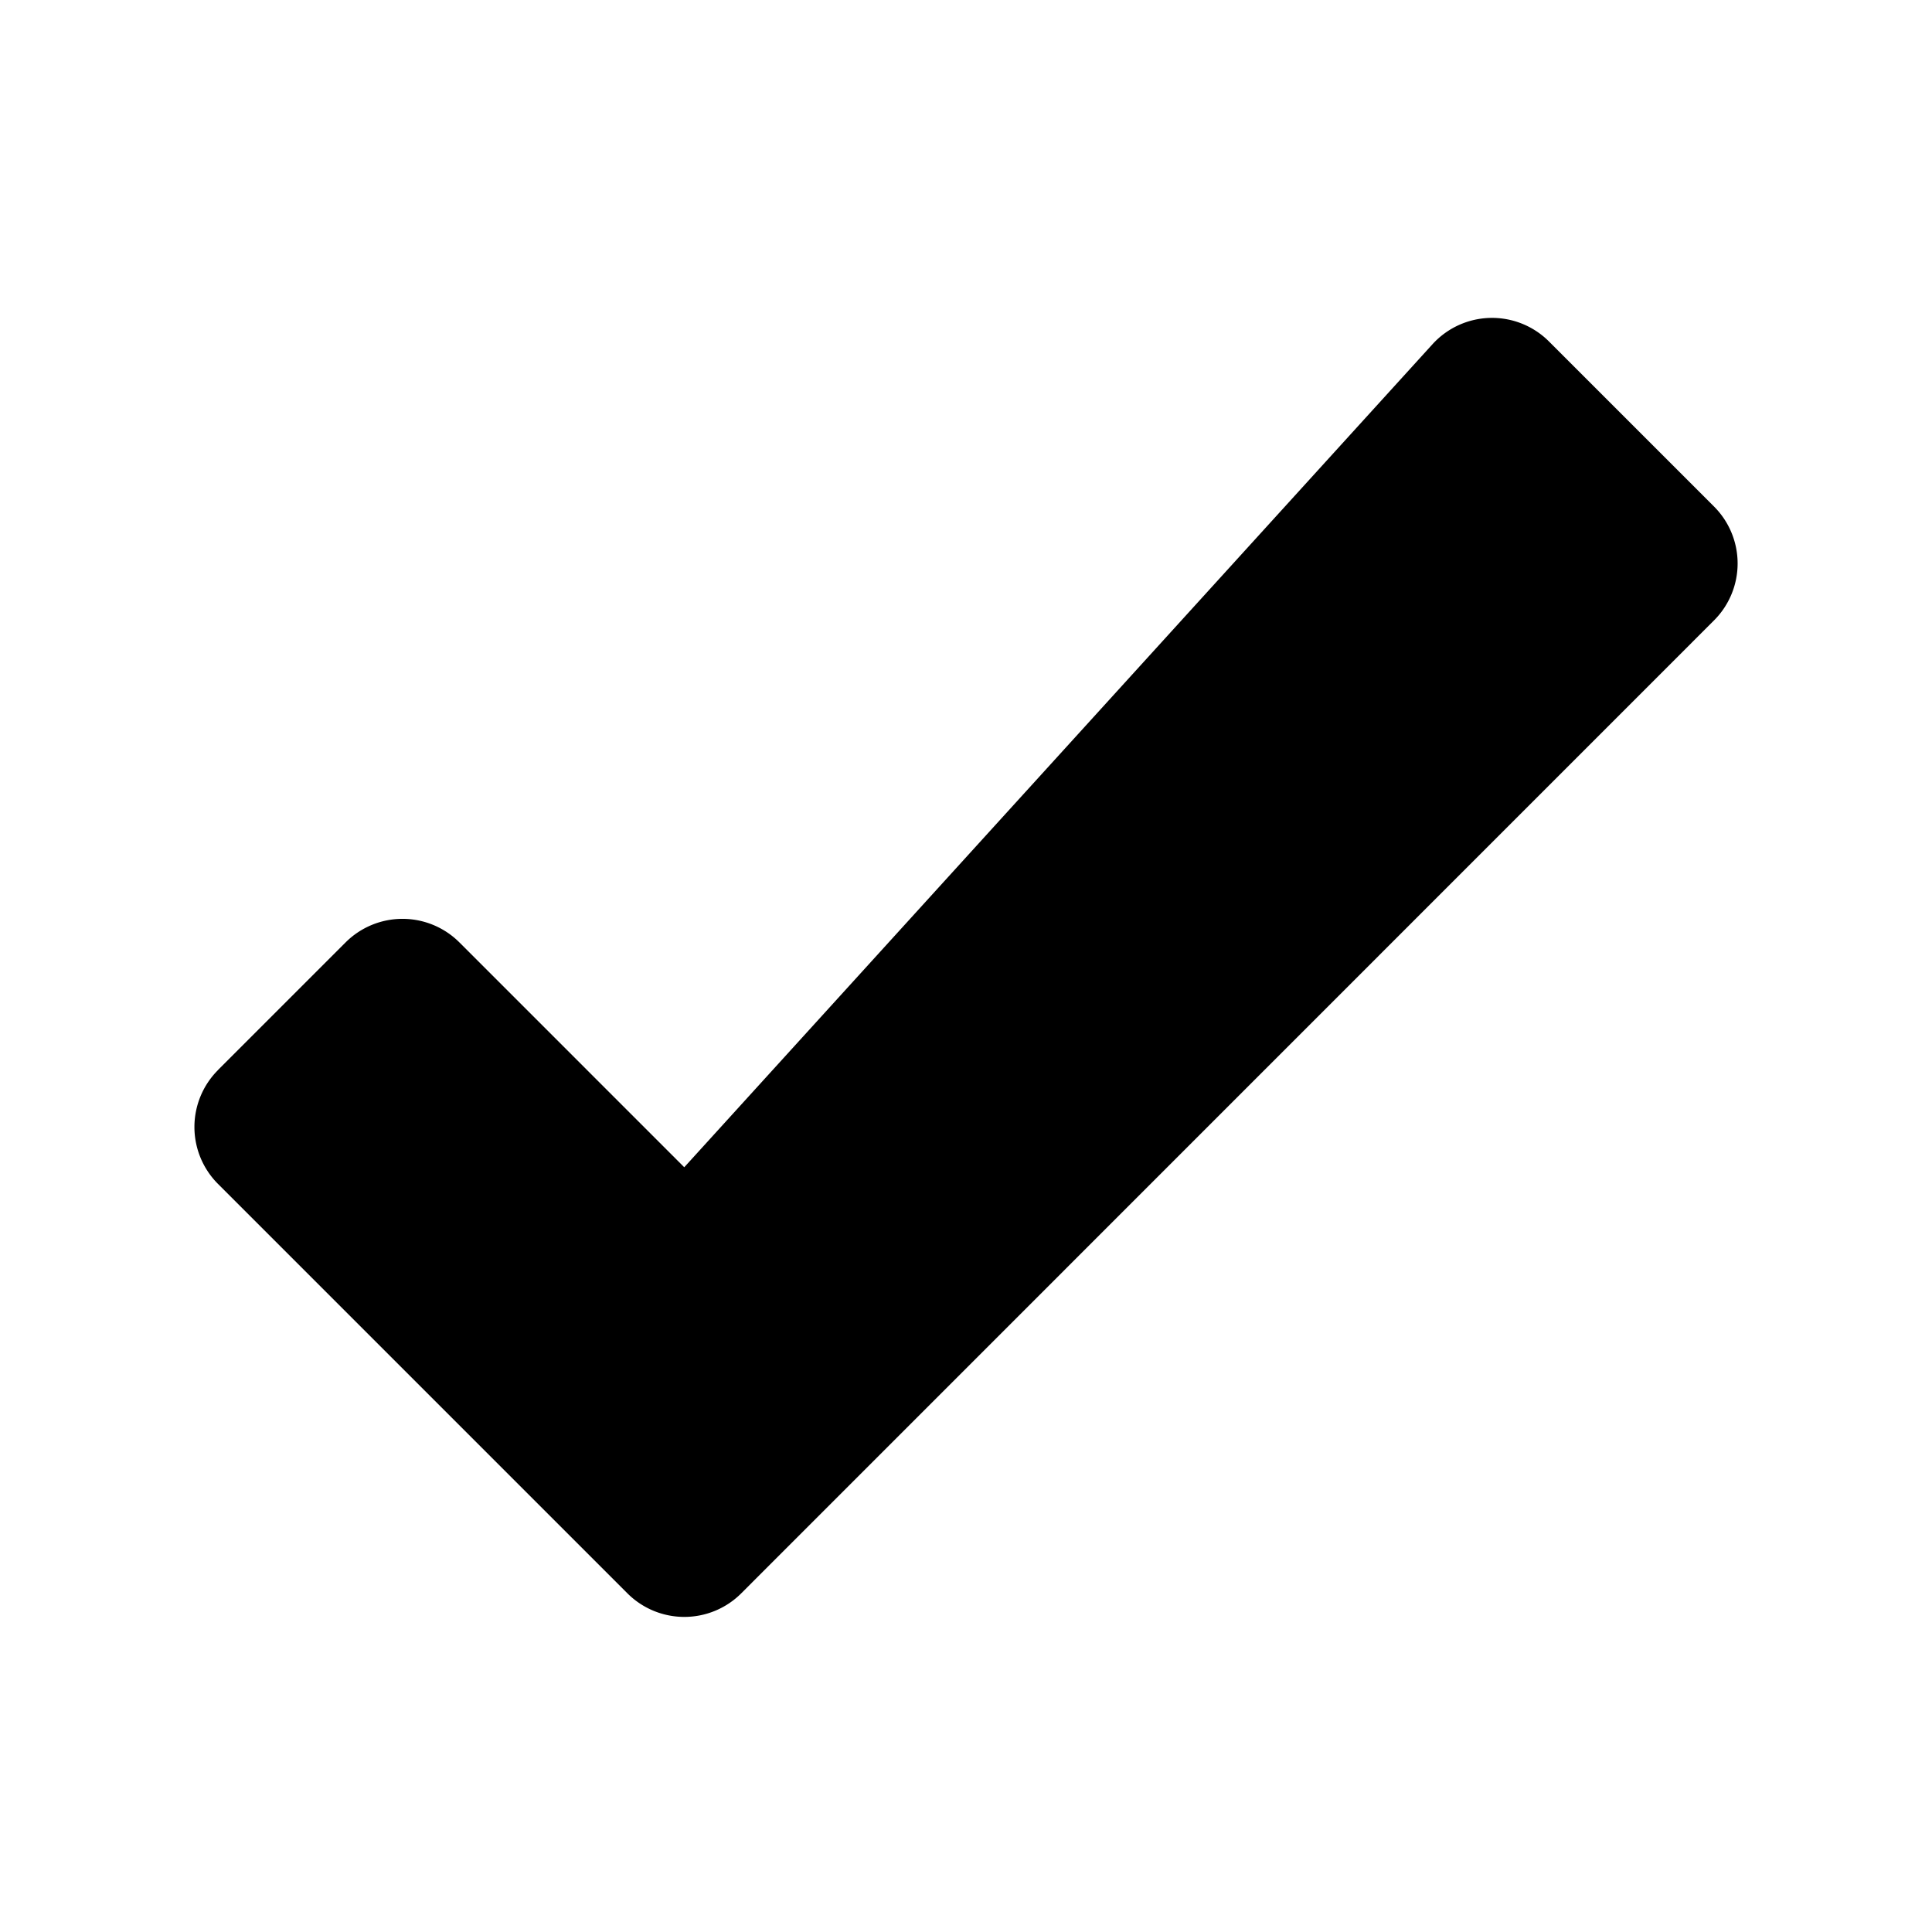 <svg xmlns="http://www.w3.org/2000/svg" viewBox="0 0 24 24"><path d="m2.707 13.293 1.586-1.586a1 1 0 0 1 1.414 0L8.5 14.5l9.295-10.224a1 1 0 0 1 1.447-.034l2.05 2.05a1 1 0 0 1 0 1.415L9.208 19.793a1 1 0 0 1-1.414 0l-5.086-5.086a1 1 0 0 1 0-1.414"/></svg>
